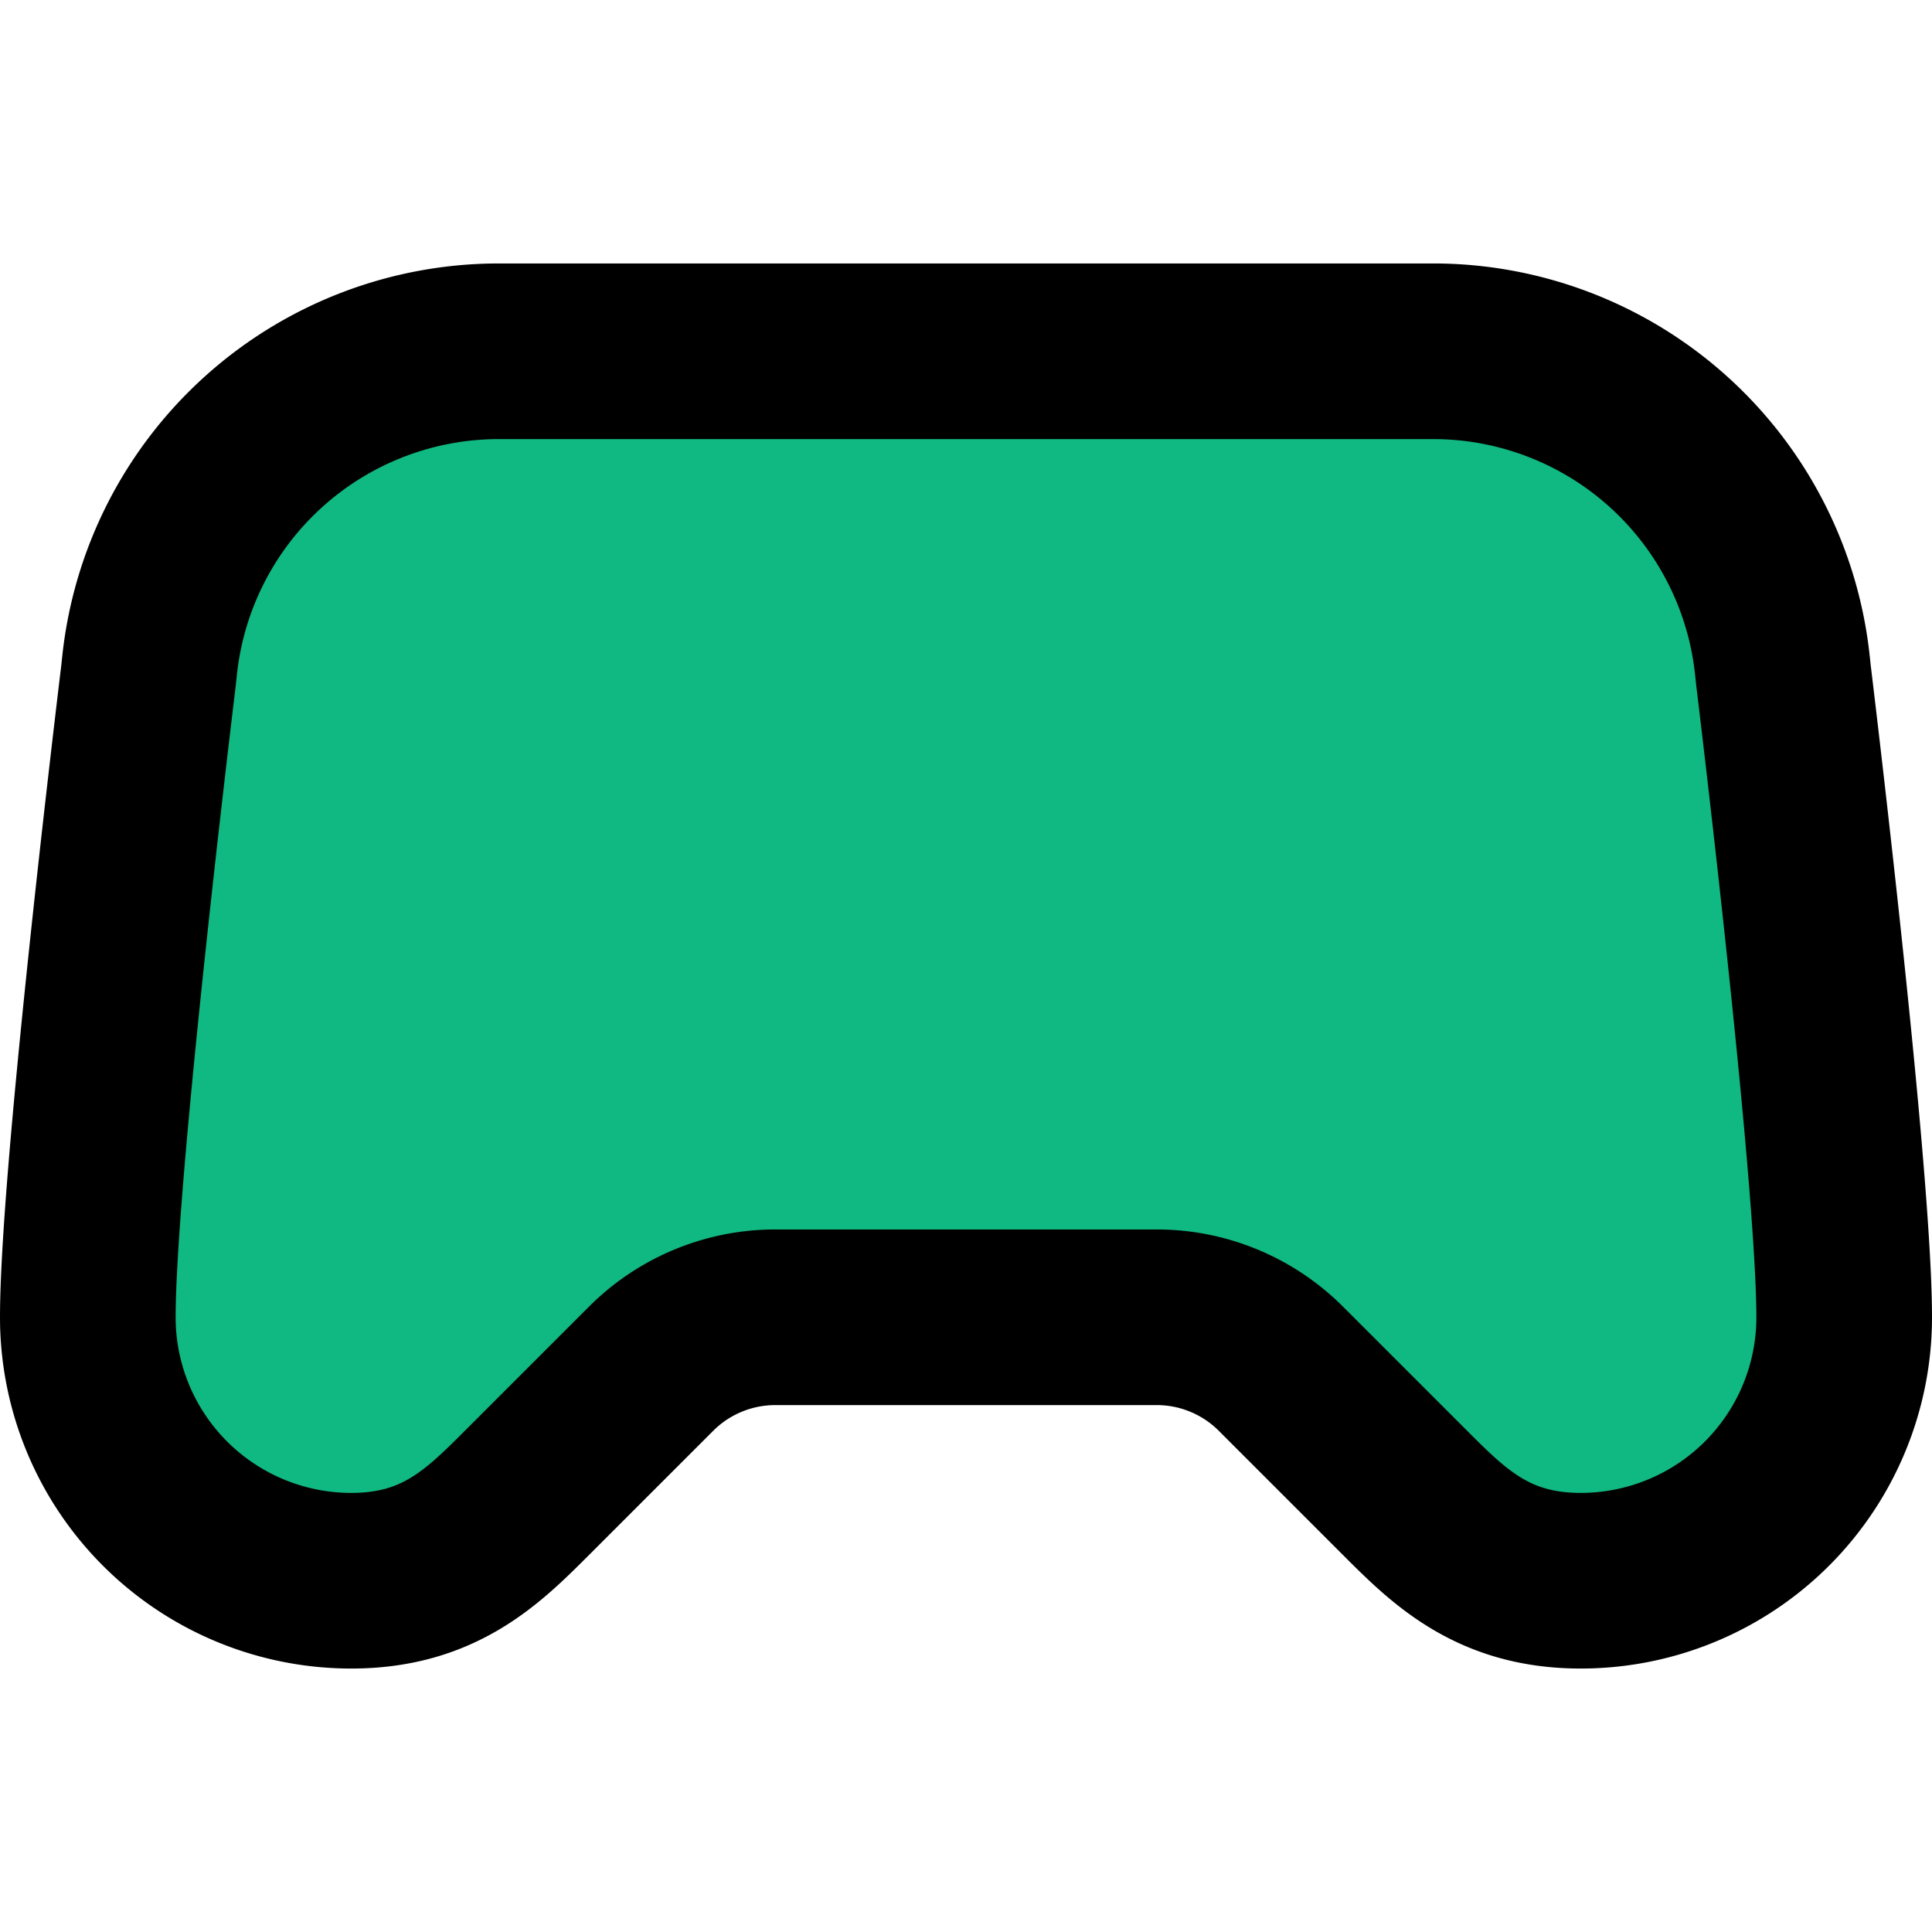 <svg xmlns="http://www.w3.org/2000/svg" width="48" height="48" viewBox="1 3 22 18" fill="#10b981" stroke="#000000" stroke-width="2" stroke-linecap="round" stroke-linejoin="round">
  <line x1="6" x2="10" y1="11" y2="11" stroke="#000000" />
  <line x1="8" x2="8" y1="9" y2="13" stroke="#000000" />
  <line x1="15" x2="15.01" y1="12" y2="12" stroke="#000000" />
  <line x1="18" x2="18.01" y1="10" y2="10" stroke="#000000" />
  <path d="M17.32 5H6.68a4 4 0 0 0-3.978 3.59c-.006.052-.01.101-.017.152C2.604 9.416 2 14.456 2 16a3 3 0 0 0 3 3c1 0 1.5-.5 2-1l1.414-1.414A2 2 0 0 1 9.828 16h4.344a2 2 0 0 1 1.414.586L17 18c.5.5 1 1 2 1a3 3 0 0 0 3-3c0-1.545-.604-6.584-.685-7.258-.007-.05-.011-.1-.017-.151A4 4 0 0 0 17.32 5z" />
</svg>